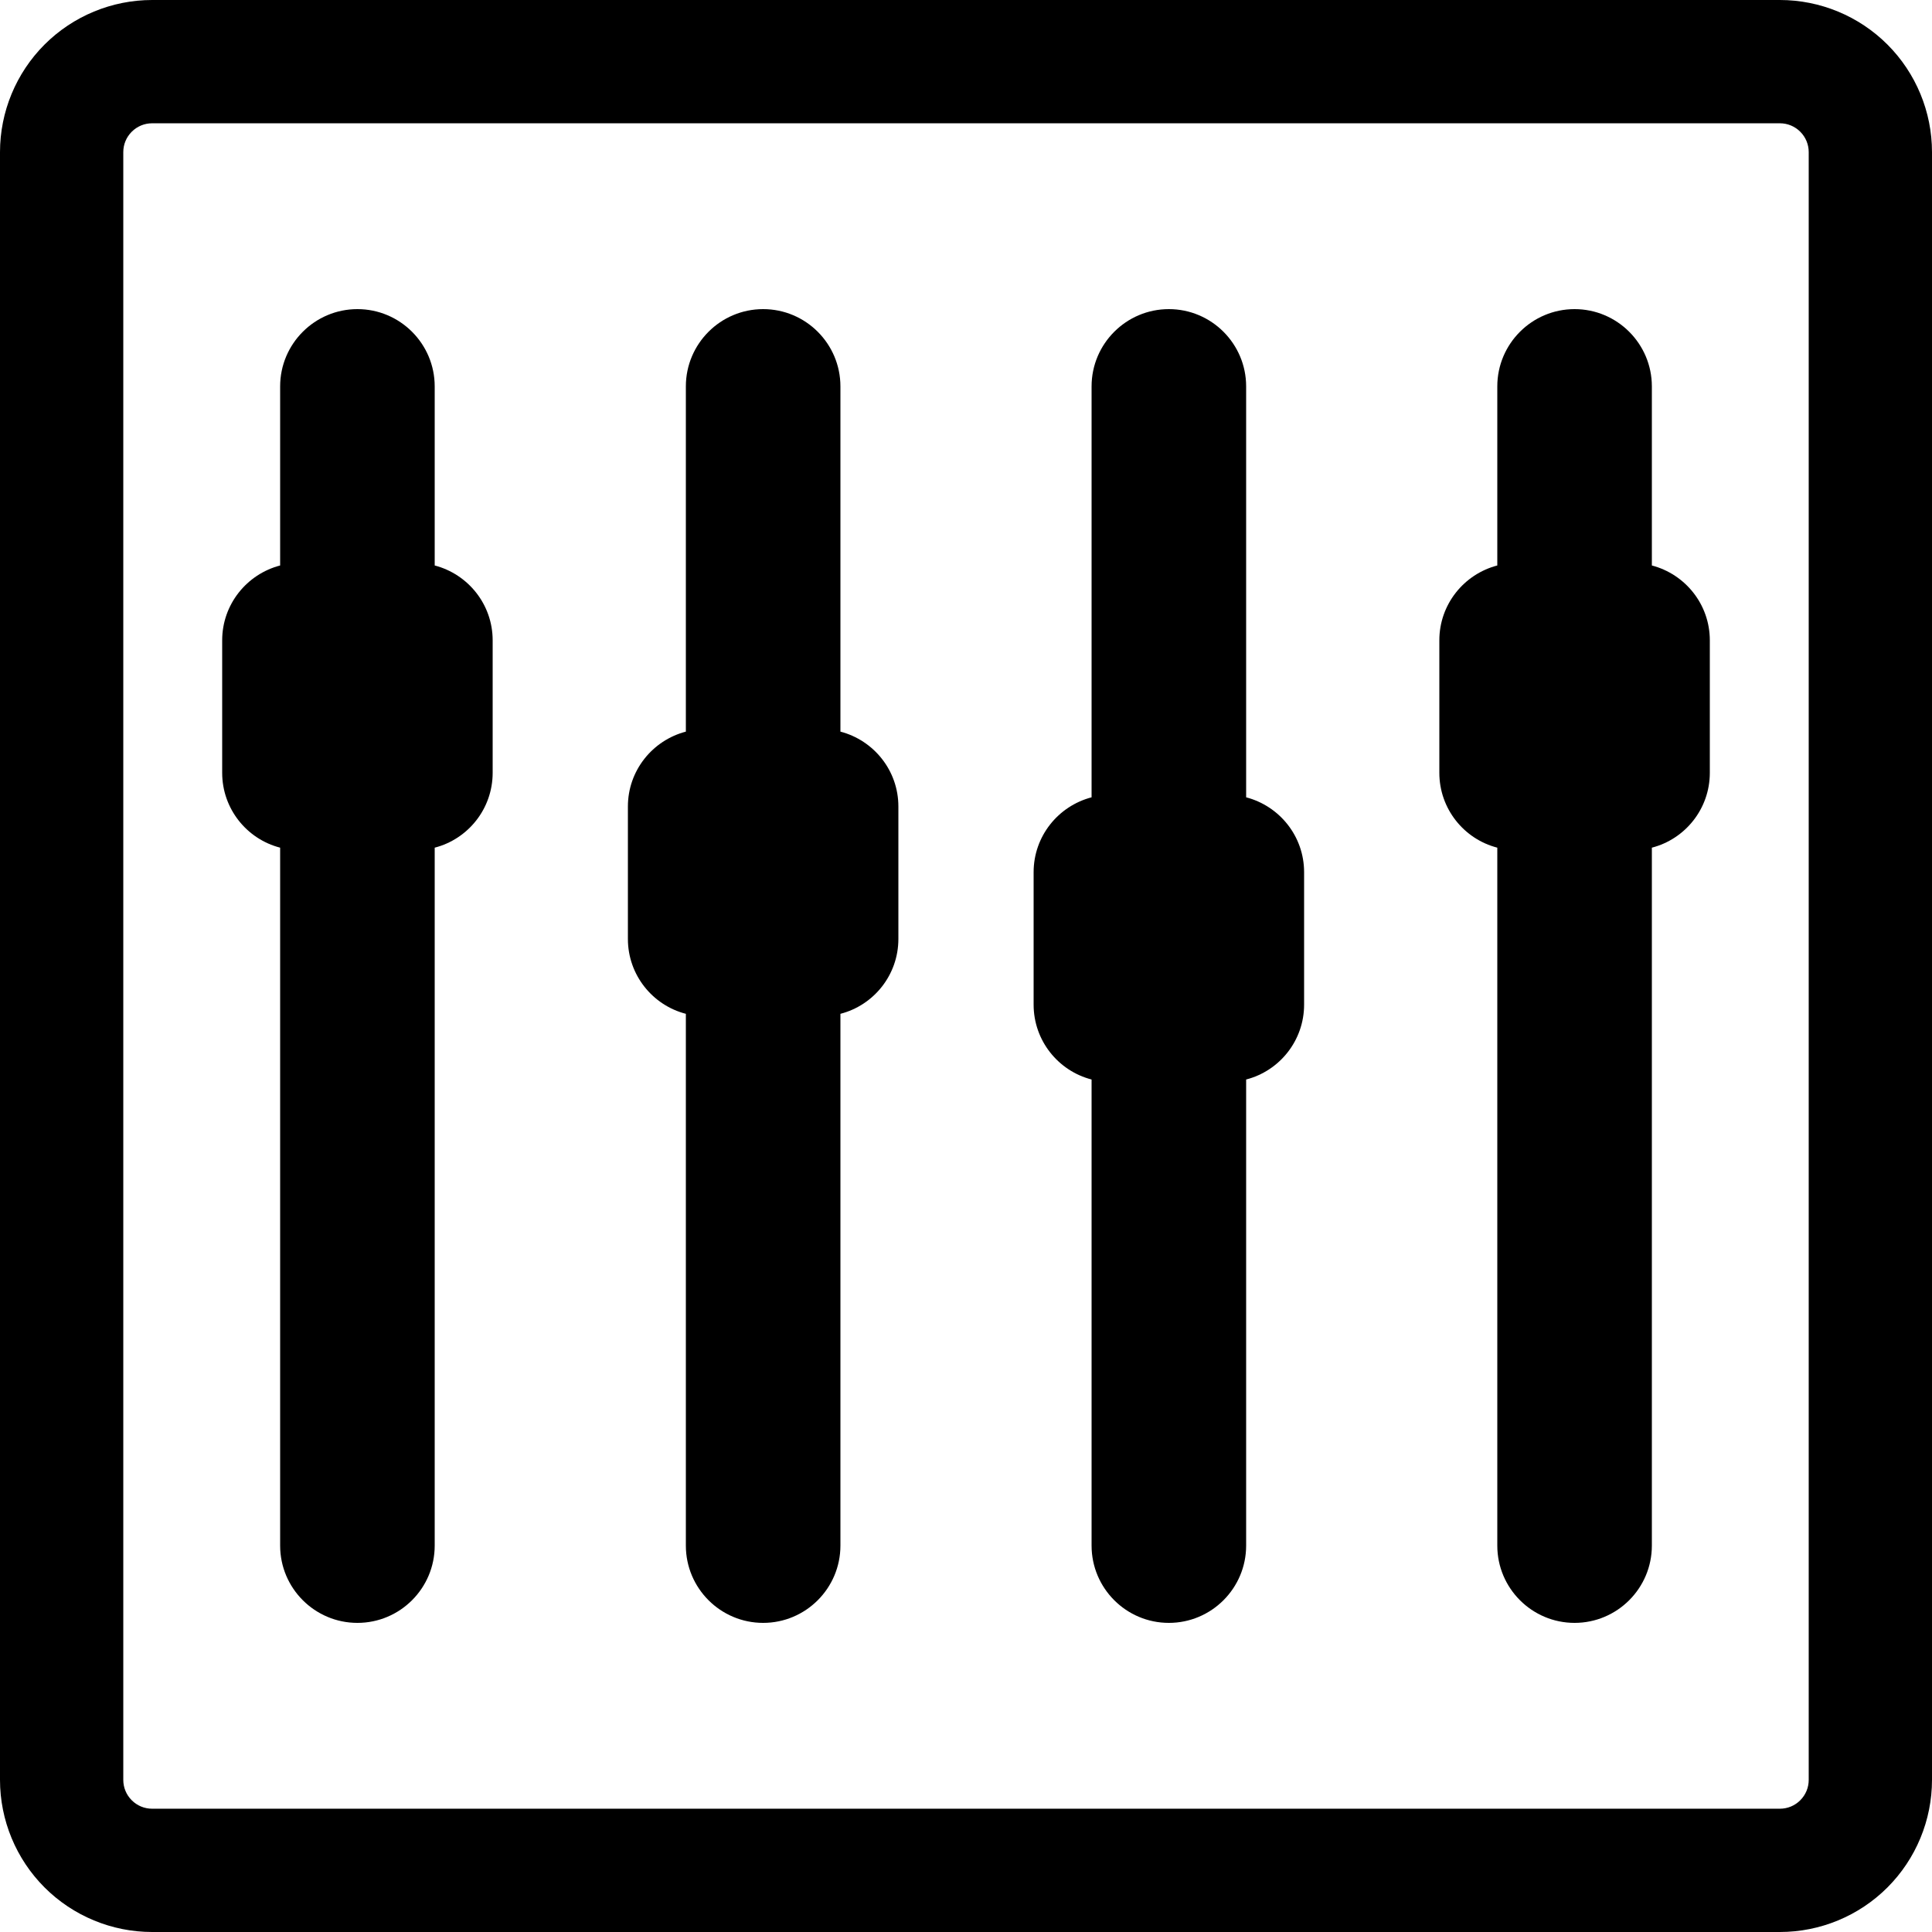 <?xml version="1.0" standalone="no"?><!-- Generator: Gravit.io --><svg xmlns="http://www.w3.org/2000/svg" xmlns:xlink="http://www.w3.org/1999/xlink" style="isolation:isolate" viewBox="0 0 16 16" width="16" height="16"><defs><clipPath id="_clipPath_hJ7jcPbVe2Quz0FtVpBWHKGZkcjjvs1N"><rect width="16" height="16"/></clipPath></defs><g clip-path="url(#_clipPath_hJ7jcPbVe2Quz0FtVpBWHKGZkcjjvs1N)"><path d=" M 1.26 0 L 14.74 0 C 15.074 0 15.395 0.133 15.631 0.369 C 15.867 0.605 16 0.926 16 1.26 L 16 14.74 C 16 15.074 15.867 15.395 15.631 15.631 C 15.395 15.867 15.074 16 14.74 16 L 1.26 16 C 0.926 16 0.605 15.867 0.369 15.631 C 0.133 15.395 0 15.074 0 14.74 L 0 1.26 C 0 0.926 0.133 0.605 0.369 0.369 C 0.605 0.133 0.926 0 1.26 0 Z  M 1.26 1.021 L 14.74 1.021 C 14.804 1.021 14.864 1.046 14.909 1.091 C 14.954 1.136 14.979 1.196 14.979 1.26 L 14.979 14.74 C 14.979 14.804 14.954 14.864 14.909 14.909 C 14.864 14.954 14.804 14.979 14.74 14.979 L 1.26 14.979 C 1.196 14.979 1.136 14.954 1.091 14.909 C 1.046 14.864 1.021 14.804 1.021 14.74 L 1.021 1.26 C 1.021 1.196 1.046 1.136 1.091 1.091 C 1.136 1.046 1.196 1.021 1.26 1.021 Z  M 13.68 4.683 L 13.68 3.2 C 13.68 2.847 13.393 2.56 13.04 2.56 L 13.04 2.56 L 13.04 2.56 L 13.04 2.56 L 13.04 2.56 L 13.04 2.56 C 12.687 2.56 12.4 2.847 12.4 3.2 L 12.4 4.683 C 12.124 4.755 11.92 5.005 11.92 5.303 L 11.92 6.4 C 11.92 6.698 12.124 6.949 12.4 7.02 L 12.4 12.8 C 12.4 13.153 12.687 13.44 13.04 13.44 L 13.04 13.44 C 13.393 13.44 13.68 13.153 13.68 12.8 L 13.68 7.02 C 13.956 6.949 14.16 6.698 14.16 6.4 L 14.16 5.303 C 14.16 5.005 13.956 4.755 13.68 4.683 Z  M 10.32 6.603 L 10.32 3.2 C 10.32 2.847 10.033 2.56 9.68 2.56 L 9.68 2.56 L 9.68 2.56 L 9.68 2.56 L 9.68 2.56 L 9.68 2.56 C 9.327 2.56 9.04 2.847 9.04 3.2 L 9.04 6.603 C 8.764 6.675 8.56 6.925 8.56 7.223 L 8.56 8.32 C 8.56 8.618 8.764 8.869 9.04 8.94 L 9.04 12.8 C 9.04 13.153 9.327 13.44 9.68 13.44 L 9.68 13.44 C 10.033 13.44 10.32 13.153 10.32 12.8 L 10.32 8.94 C 10.596 8.869 10.8 8.618 10.8 8.32 L 10.8 7.223 C 10.8 6.925 10.596 6.675 10.32 6.603 L 10.32 6.603 Z  M 6.96 6.059 L 6.96 3.2 C 6.96 2.847 6.673 2.56 6.32 2.56 L 6.32 2.56 L 6.32 2.56 L 6.32 2.56 L 6.32 2.56 L 6.32 2.56 C 5.967 2.56 5.68 2.847 5.68 3.2 L 5.68 6.059 C 5.404 6.131 5.2 6.381 5.2 6.679 L 5.2 7.776 C 5.2 8.074 5.404 8.325 5.68 8.396 L 5.68 12.8 C 5.68 13.153 5.967 13.44 6.32 13.44 L 6.32 13.44 C 6.673 13.44 6.96 13.153 6.96 12.8 L 6.96 8.396 C 7.236 8.325 7.44 8.074 7.44 7.776 L 7.44 6.679 C 7.44 6.381 7.236 6.131 6.96 6.059 L 6.96 6.059 L 6.96 6.059 Z  M 3.6 4.683 L 3.6 3.2 C 3.6 2.847 3.313 2.56 2.96 2.56 L 2.96 2.56 L 2.96 2.56 L 2.96 2.56 L 2.96 2.56 C 2.607 2.56 2.32 2.847 2.32 3.2 L 2.32 4.683 C 2.044 4.755 1.84 5.005 1.84 5.303 L 1.84 6.4 C 1.84 6.698 2.044 6.949 2.32 7.02 L 2.32 12.8 C 2.32 13.153 2.607 13.44 2.96 13.44 L 2.96 13.44 C 3.313 13.44 3.6 13.153 3.6 12.8 L 3.6 7.02 C 3.876 6.949 4.08 6.698 4.08 6.4 L 4.08 5.303 C 4.08 5.005 3.876 4.755 3.6 4.683 L 3.6 4.683 L 3.6 4.683 L 3.6 4.683 Z " fill-rule="evenodd" fill="rgb(0,0,0)"/></g></svg>